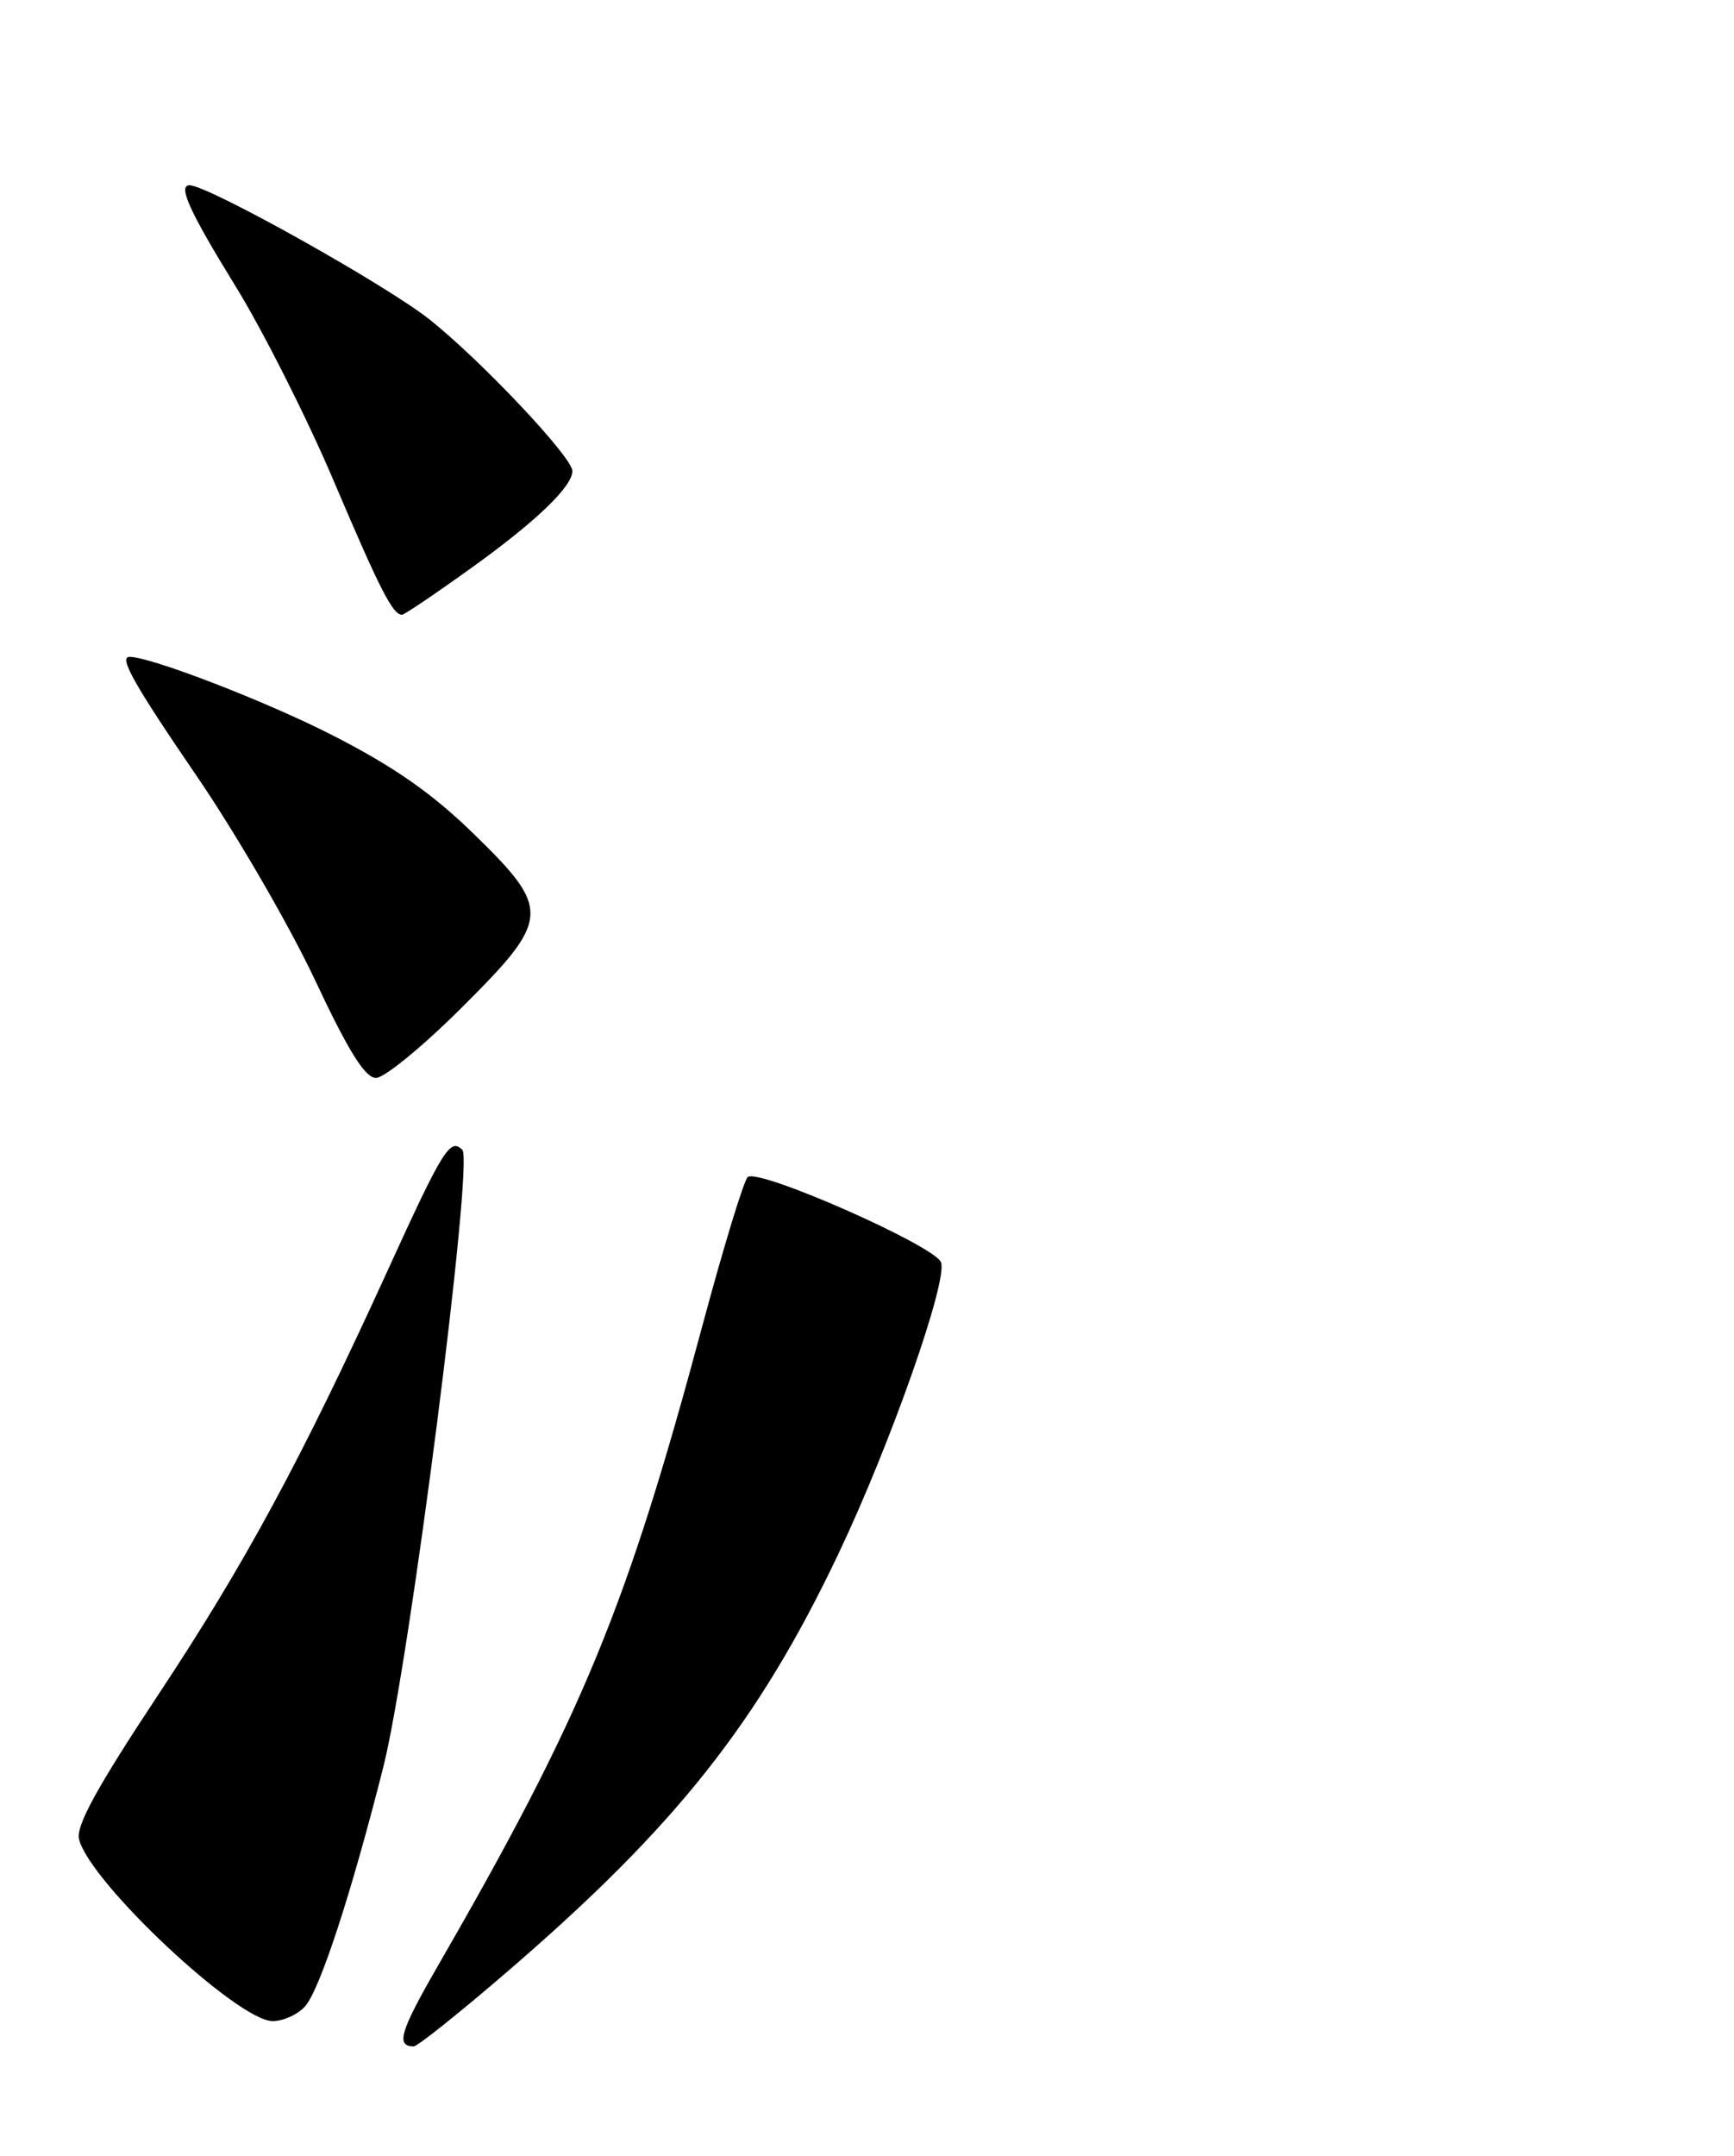 <?xml version="1.0" encoding="UTF-8" standalone="no"?>
<!DOCTYPE svg PUBLIC "-//W3C//DTD SVG 1.1//EN" "http://www.w3.org/Graphics/SVG/1.1/DTD/svg11.dtd" >
<svg xmlns="http://www.w3.org/2000/svg" xmlns:xlink="http://www.w3.org/1999/xlink" version="1.1" viewBox="0 0 206 256">
 <g >
 <path fill="currentColor"
d=" M 60.23 234.16 C 80.30 216.89 90.06 204.58 99.62 184.48 C 105.80 171.47 112.63 152.07 111.79 149.89 C 111.03 147.91 89.97 138.63 88.82 139.78 C 88.35 140.25 85.97 148.04 83.54 157.07 C 74.42 191.07 69.25 203.58 51.89 233.67 C 47.53 241.24 47.01 243.00 49.15 243.00 C 49.60 243.00 54.58 239.02 60.23 234.16 Z  M 36.24 238.25 C 38.00 236.27 41.73 224.88 45.53 209.86 C 48.64 197.61 56.28 137.94 54.93 136.55 C 53.48 135.07 52.63 136.45 45.99 151.00 C 35.76 173.40 29.07 185.76 18.71 201.38 C 11.51 212.26 8.99 216.84 9.39 218.41 C 10.67 223.52 28.24 240.00 32.40 240.00 C 33.66 240.00 35.39 239.21 36.24 238.25 Z  M 54.73 119.77 C 65.47 109.09 65.54 108.05 56.25 98.99 C 51.33 94.20 46.79 91.03 39.50 87.31 C 31.63 83.29 17.93 78.00 15.39 78.00 C 14.08 78.00 15.92 81.26 23.48 92.32 C 28.14 99.15 34.41 109.97 37.42 116.37 C 41.40 124.84 43.37 128.00 44.67 128.00 C 45.65 128.00 50.18 124.30 54.73 119.77 Z  M 56.26 67.25 C 63.77 61.84 68.00 57.76 68.00 55.93 C 68.00 54.31 57.32 42.97 51.10 37.99 C 45.99 33.90 24.72 22.00 22.52 22.00 C 21.10 22.00 22.53 25.15 27.93 33.90 C 31.19 39.18 36.44 49.58 39.60 57.00 C 45.13 70.01 46.65 73.00 47.76 73.00 C 48.04 73.00 51.87 70.41 56.26 67.25 Z "/>
</g>
</svg>